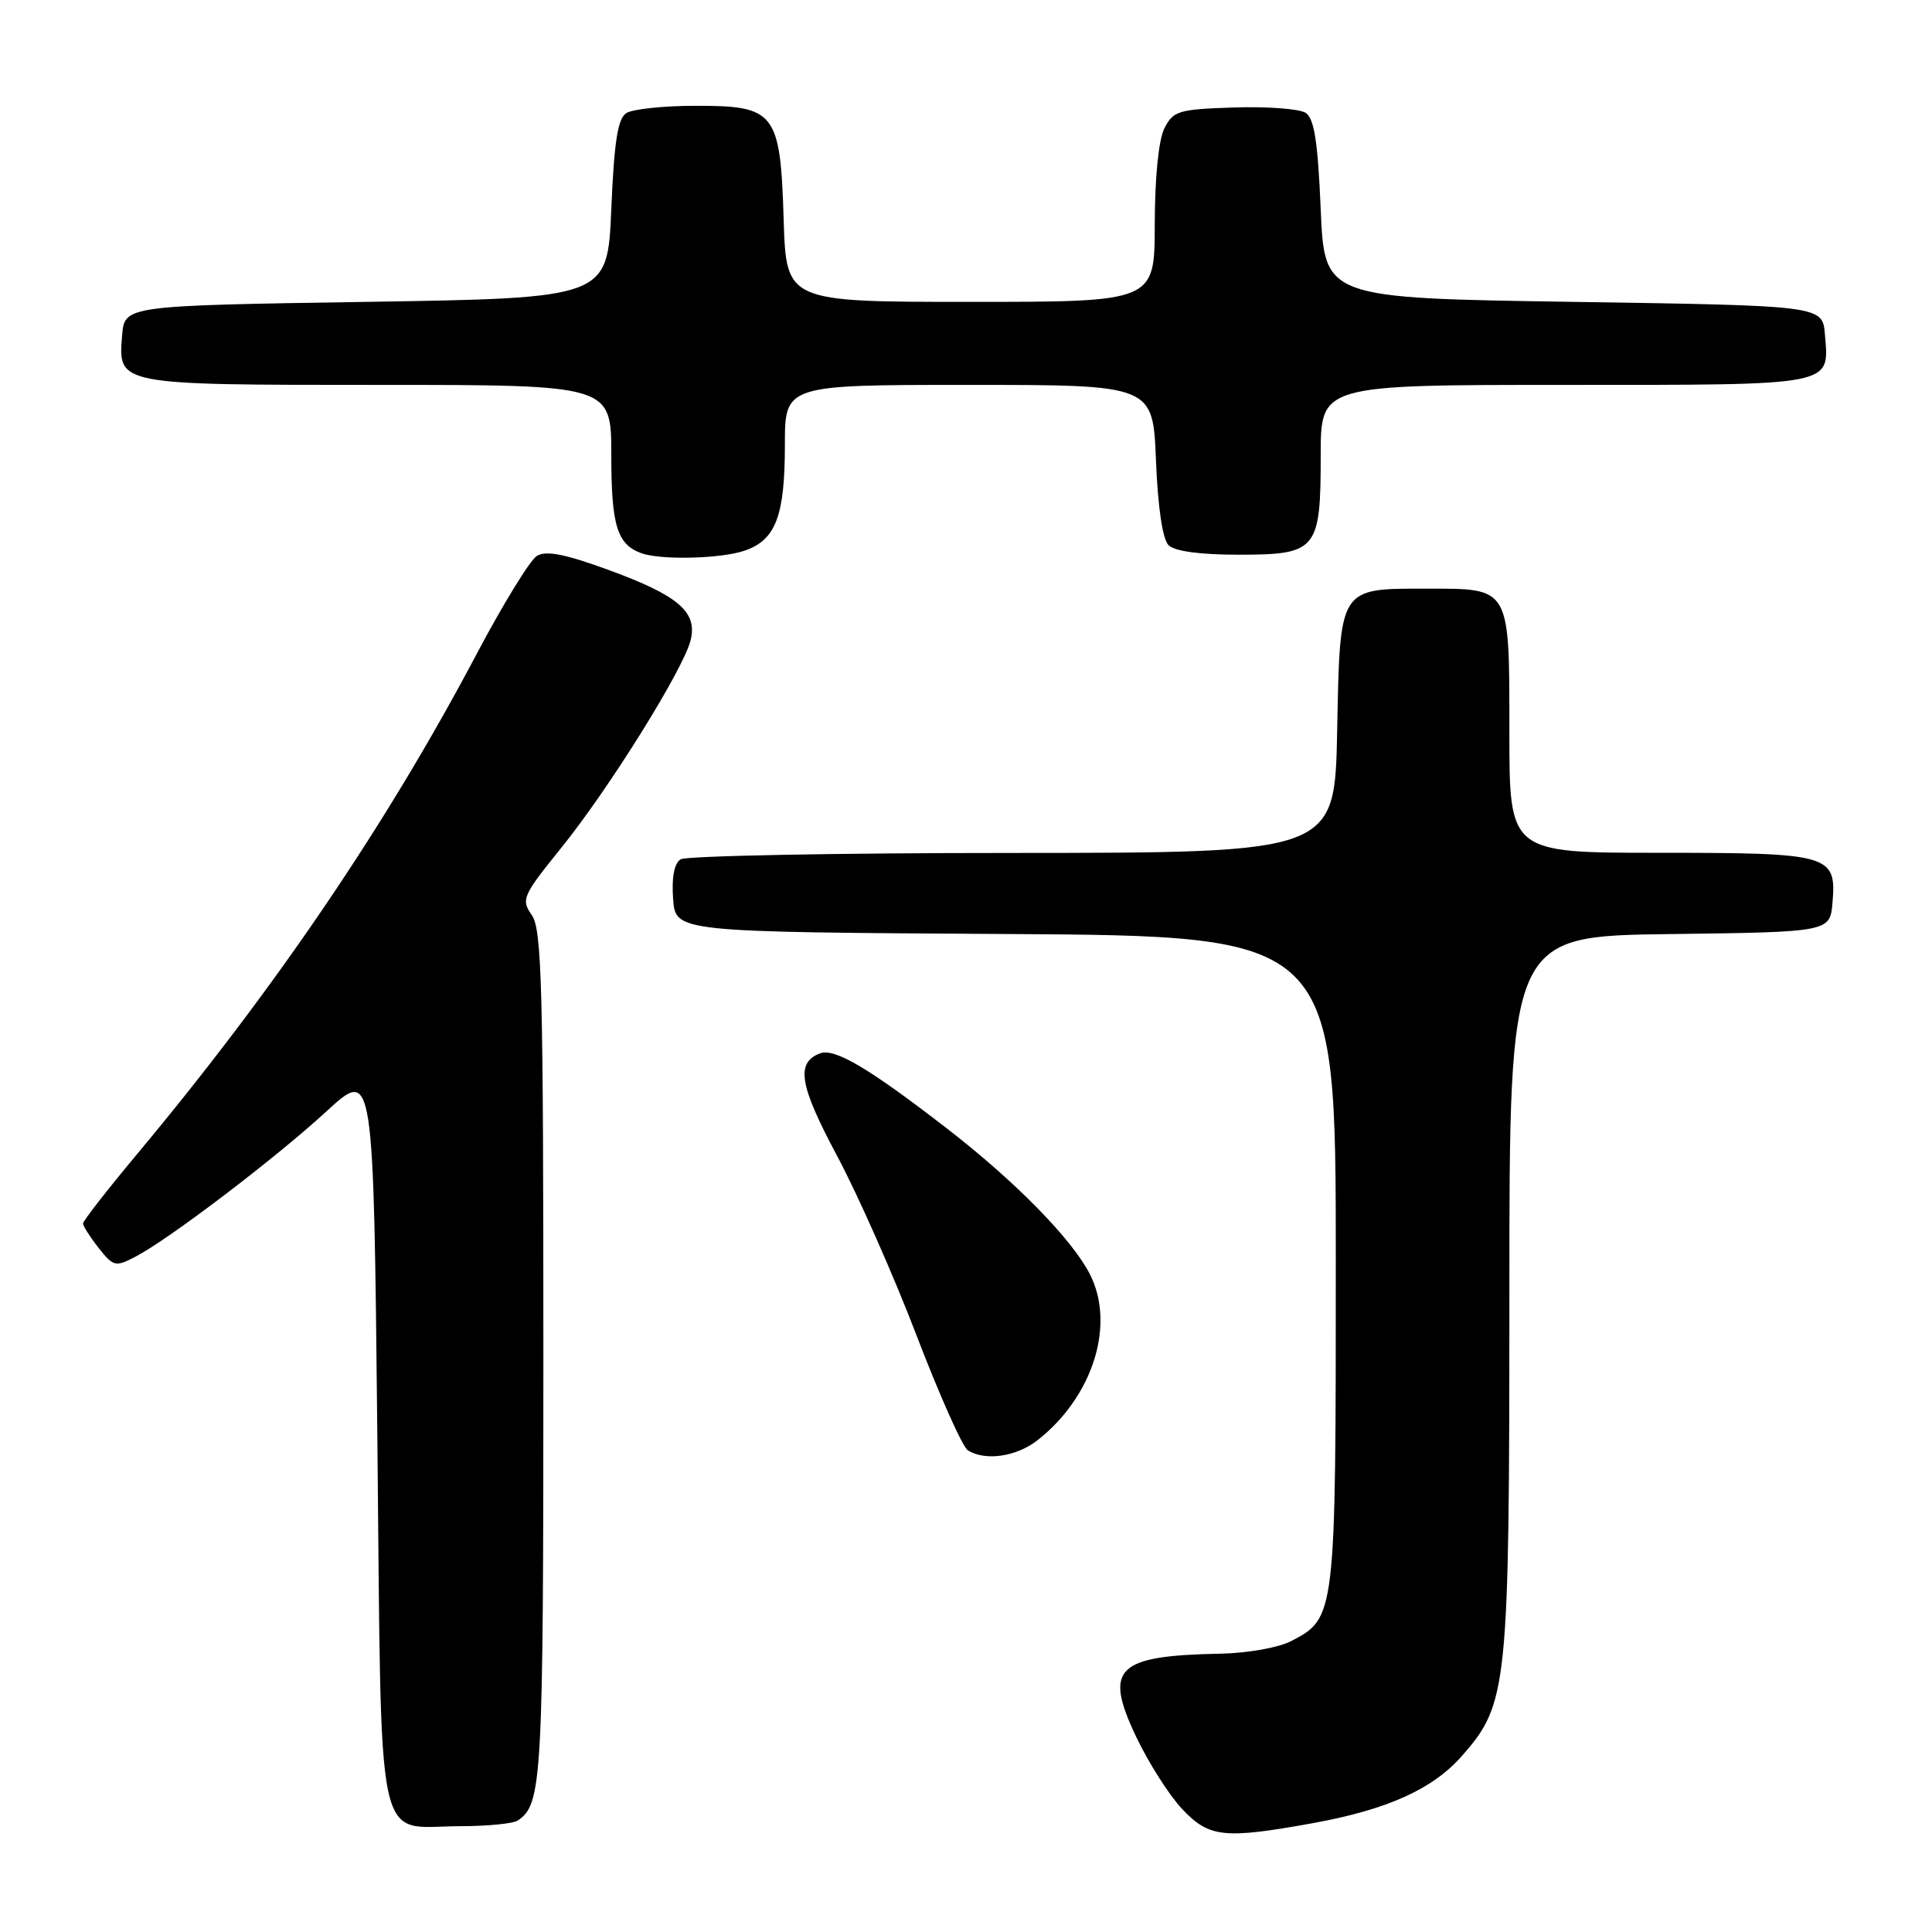 <?xml version="1.0" encoding="UTF-8" standalone="no"?>
<!DOCTYPE svg PUBLIC "-//W3C//DTD SVG 1.1//EN" "http://www.w3.org/Graphics/SVG/1.1/DTD/svg11.dtd" >
<svg xmlns="http://www.w3.org/2000/svg" xmlns:xlink="http://www.w3.org/1999/xlink" version="1.1" viewBox="0 0 256 256">
 <g >
 <path fill="currentColor"
d=" M 174.00 241.57 C 183.87 239.77 189.86 237.07 193.74 232.64 C 199.79 225.75 200.00 223.71 200.00 171.34 C 200.00 124.04 200.00 124.04 221.25 123.77 C 242.50 123.50 242.50 123.50 242.82 119.54 C 243.34 113.24 242.49 113.00 219.81 113.00 C 200.00 113.00 200.00 113.00 200.00 97.07 C 200.00 77.67 200.19 78.00 189.12 78.00 C 177.34 78.00 177.56 77.65 177.18 96.92 C 176.86 113.00 176.86 113.00 134.18 113.02 C 110.71 113.02 90.91 113.41 90.19 113.86 C 89.34 114.40 88.98 116.26 89.19 119.10 C 89.50 123.50 89.50 123.50 133.25 123.76 C 177.00 124.02 177.00 124.02 177.00 167.06 C 177.00 214.28 176.99 214.41 171.03 217.48 C 169.42 218.32 165.26 219.05 161.80 219.12 C 147.90 219.38 146.22 221.02 150.54 230.12 C 152.17 233.55 154.90 237.85 156.62 239.68 C 160.20 243.50 162.19 243.71 174.00 241.57 Z  M 68.60 241.23 C 71.84 239.07 72.00 236.10 72.00 179.79 C 72.00 130.83 71.80 123.16 70.47 121.26 C 69.02 119.19 69.22 118.72 74.38 112.33 C 80.71 104.49 90.55 88.70 91.51 84.84 C 92.45 81.08 89.88 78.89 80.55 75.49 C 74.86 73.41 72.34 72.92 71.14 73.66 C 70.24 74.21 66.67 80.02 63.20 86.58 C 51.20 109.30 36.37 131.13 18.10 153.00 C 14.20 157.68 11.00 161.78 11.00 162.12 C 11.00 162.45 11.93 163.91 13.07 165.36 C 15.01 167.82 15.30 167.90 17.89 166.55 C 22.31 164.27 36.50 153.48 43.27 147.25 C 49.50 141.52 49.50 141.52 50.00 190.34 C 50.58 246.65 49.59 242.01 60.94 241.98 C 64.55 241.98 68.00 241.64 68.60 241.23 Z  M 137.50 190.82 C 144.85 185.04 147.84 175.47 144.39 168.79 C 141.99 164.14 134.48 156.49 125.50 149.55 C 115.11 141.51 110.59 138.84 108.65 139.58 C 105.42 140.82 105.91 143.79 110.92 153.16 C 113.66 158.29 118.40 168.99 121.44 176.93 C 124.48 184.87 127.54 191.73 128.24 192.17 C 130.54 193.63 134.69 193.03 137.50 190.82 Z  M 98.71 72.95 C 102.80 71.53 104.00 68.35 104.00 58.95 C 104.00 51.00 104.00 51.00 128.38 51.00 C 152.77 51.00 152.77 51.00 153.17 60.98 C 153.42 67.21 154.05 71.45 154.83 72.23 C 155.65 73.05 158.99 73.50 164.13 73.50 C 174.52 73.50 175.00 72.91 175.00 60.31 C 175.00 51.00 175.00 51.00 207.38 51.00 C 243.37 51.00 242.38 51.19 241.81 44.32 C 241.50 40.50 241.50 40.50 208.50 40.00 C 175.50 39.50 175.50 39.50 175.00 27.71 C 174.62 18.73 174.14 15.69 173.00 14.95 C 172.18 14.42 167.91 14.10 163.53 14.24 C 156.15 14.48 155.46 14.69 154.29 17.00 C 153.52 18.52 153.02 23.52 153.01 29.75 C 153.00 40.00 153.00 40.00 128.59 40.00 C 104.18 40.00 104.18 40.00 103.84 29.10 C 103.40 14.84 102.74 13.99 92.10 14.02 C 87.92 14.02 83.83 14.46 83.00 14.98 C 81.86 15.70 81.38 18.72 81.00 27.71 C 80.50 39.50 80.50 39.50 48.50 40.00 C 16.50 40.50 16.50 40.50 16.18 44.46 C 15.64 51.03 15.48 51.00 50.19 51.00 C 81.00 51.00 81.00 51.00 81.00 60.31 C 81.00 69.64 81.77 72.15 85.00 73.31 C 87.63 74.24 95.59 74.04 98.71 72.95 Z "/>
</g>
</svg>